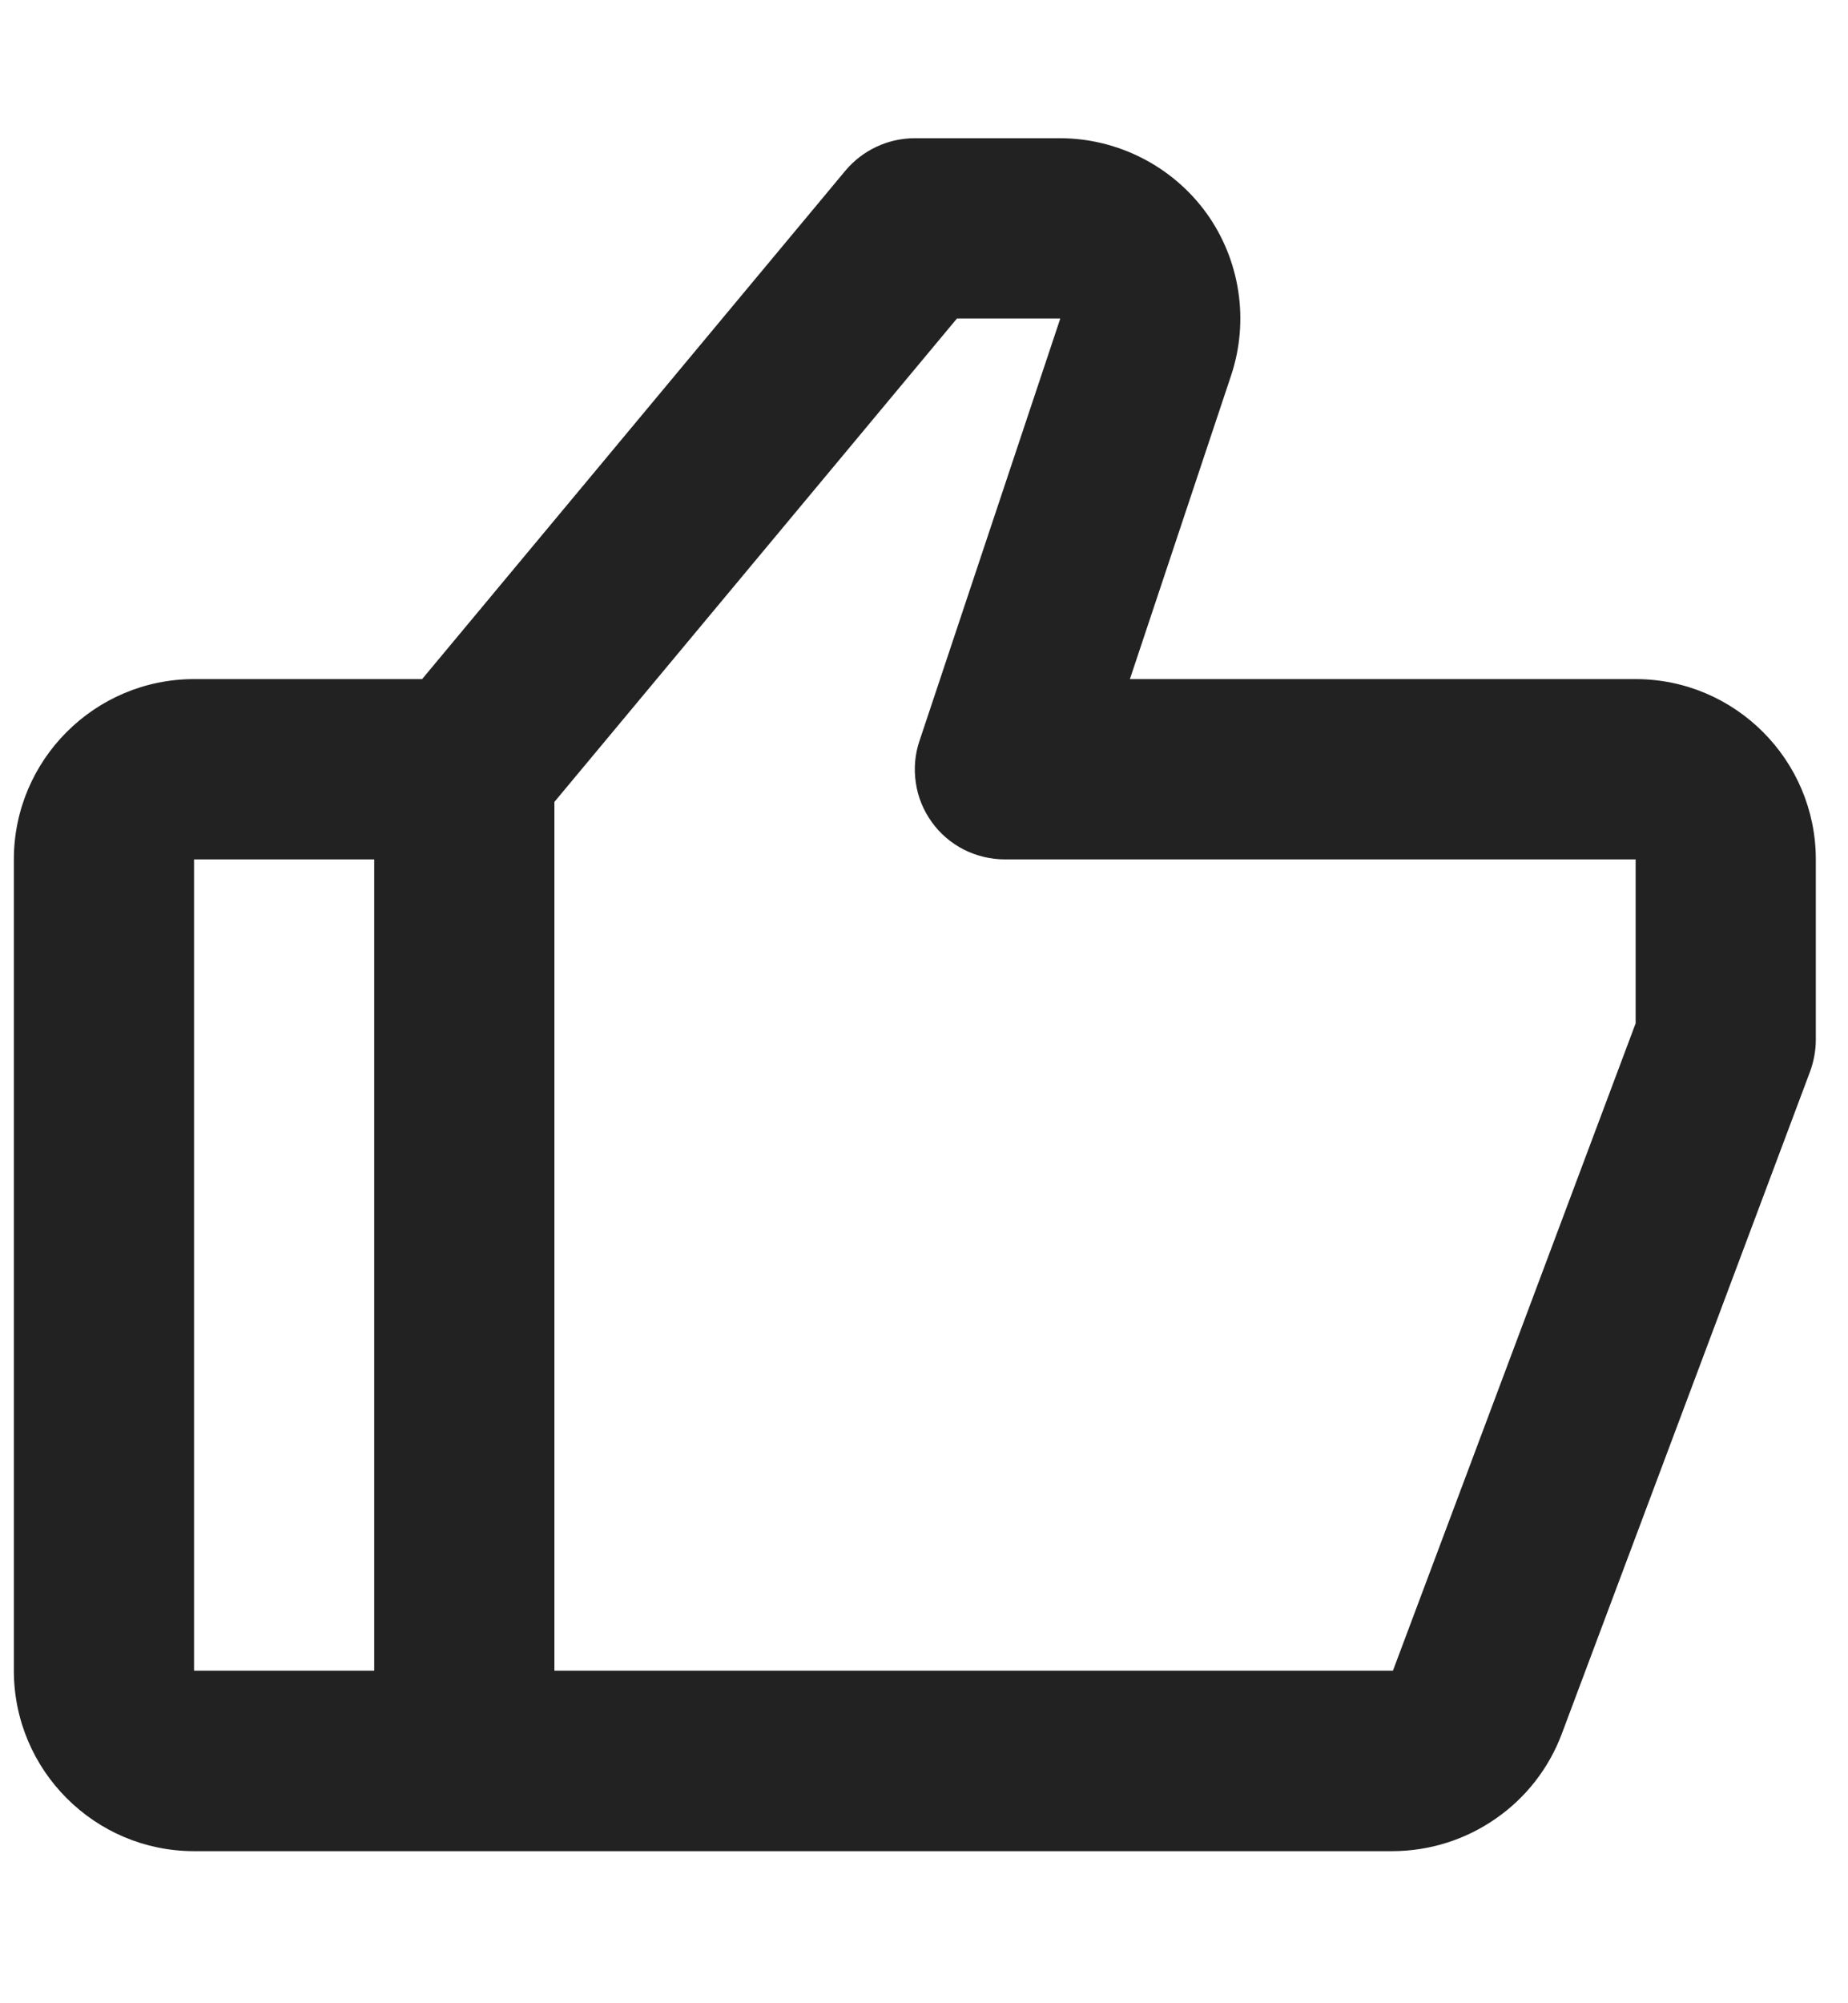 <svg width="12" height="13" viewBox="0 0 12 13" fill="none" xmlns="http://www.w3.org/2000/svg">
<path d="M10.621 4.407H7.337L7.994 2.437C8.113 2.081 8.053 1.687 7.834 1.383C7.614 1.079 7.258 0.897 6.883 0.897H5.94C5.767 0.897 5.602 0.974 5.49 1.107L2.741 4.407H1.26C0.615 4.407 0.09 4.932 0.09 5.577V10.842C0.09 11.488 0.615 12.013 1.26 12.013H9.045C9.283 12.012 9.515 11.939 9.711 11.803C9.907 11.668 10.057 11.476 10.141 11.253L11.754 6.953C11.778 6.887 11.791 6.817 11.791 6.747V5.577C11.791 4.932 11.266 4.407 10.621 4.407ZM1.26 5.577H2.43V10.842H1.26V5.577ZM10.621 6.641L9.045 10.842H3.6V5.204L6.214 2.067H6.885L5.971 4.807C5.941 4.895 5.933 4.988 5.947 5.08C5.96 5.172 5.996 5.259 6.05 5.334C6.104 5.41 6.176 5.471 6.258 5.513C6.341 5.555 6.433 5.577 6.525 5.577H10.621V6.641Z" fill="#222222"/>
</svg>
